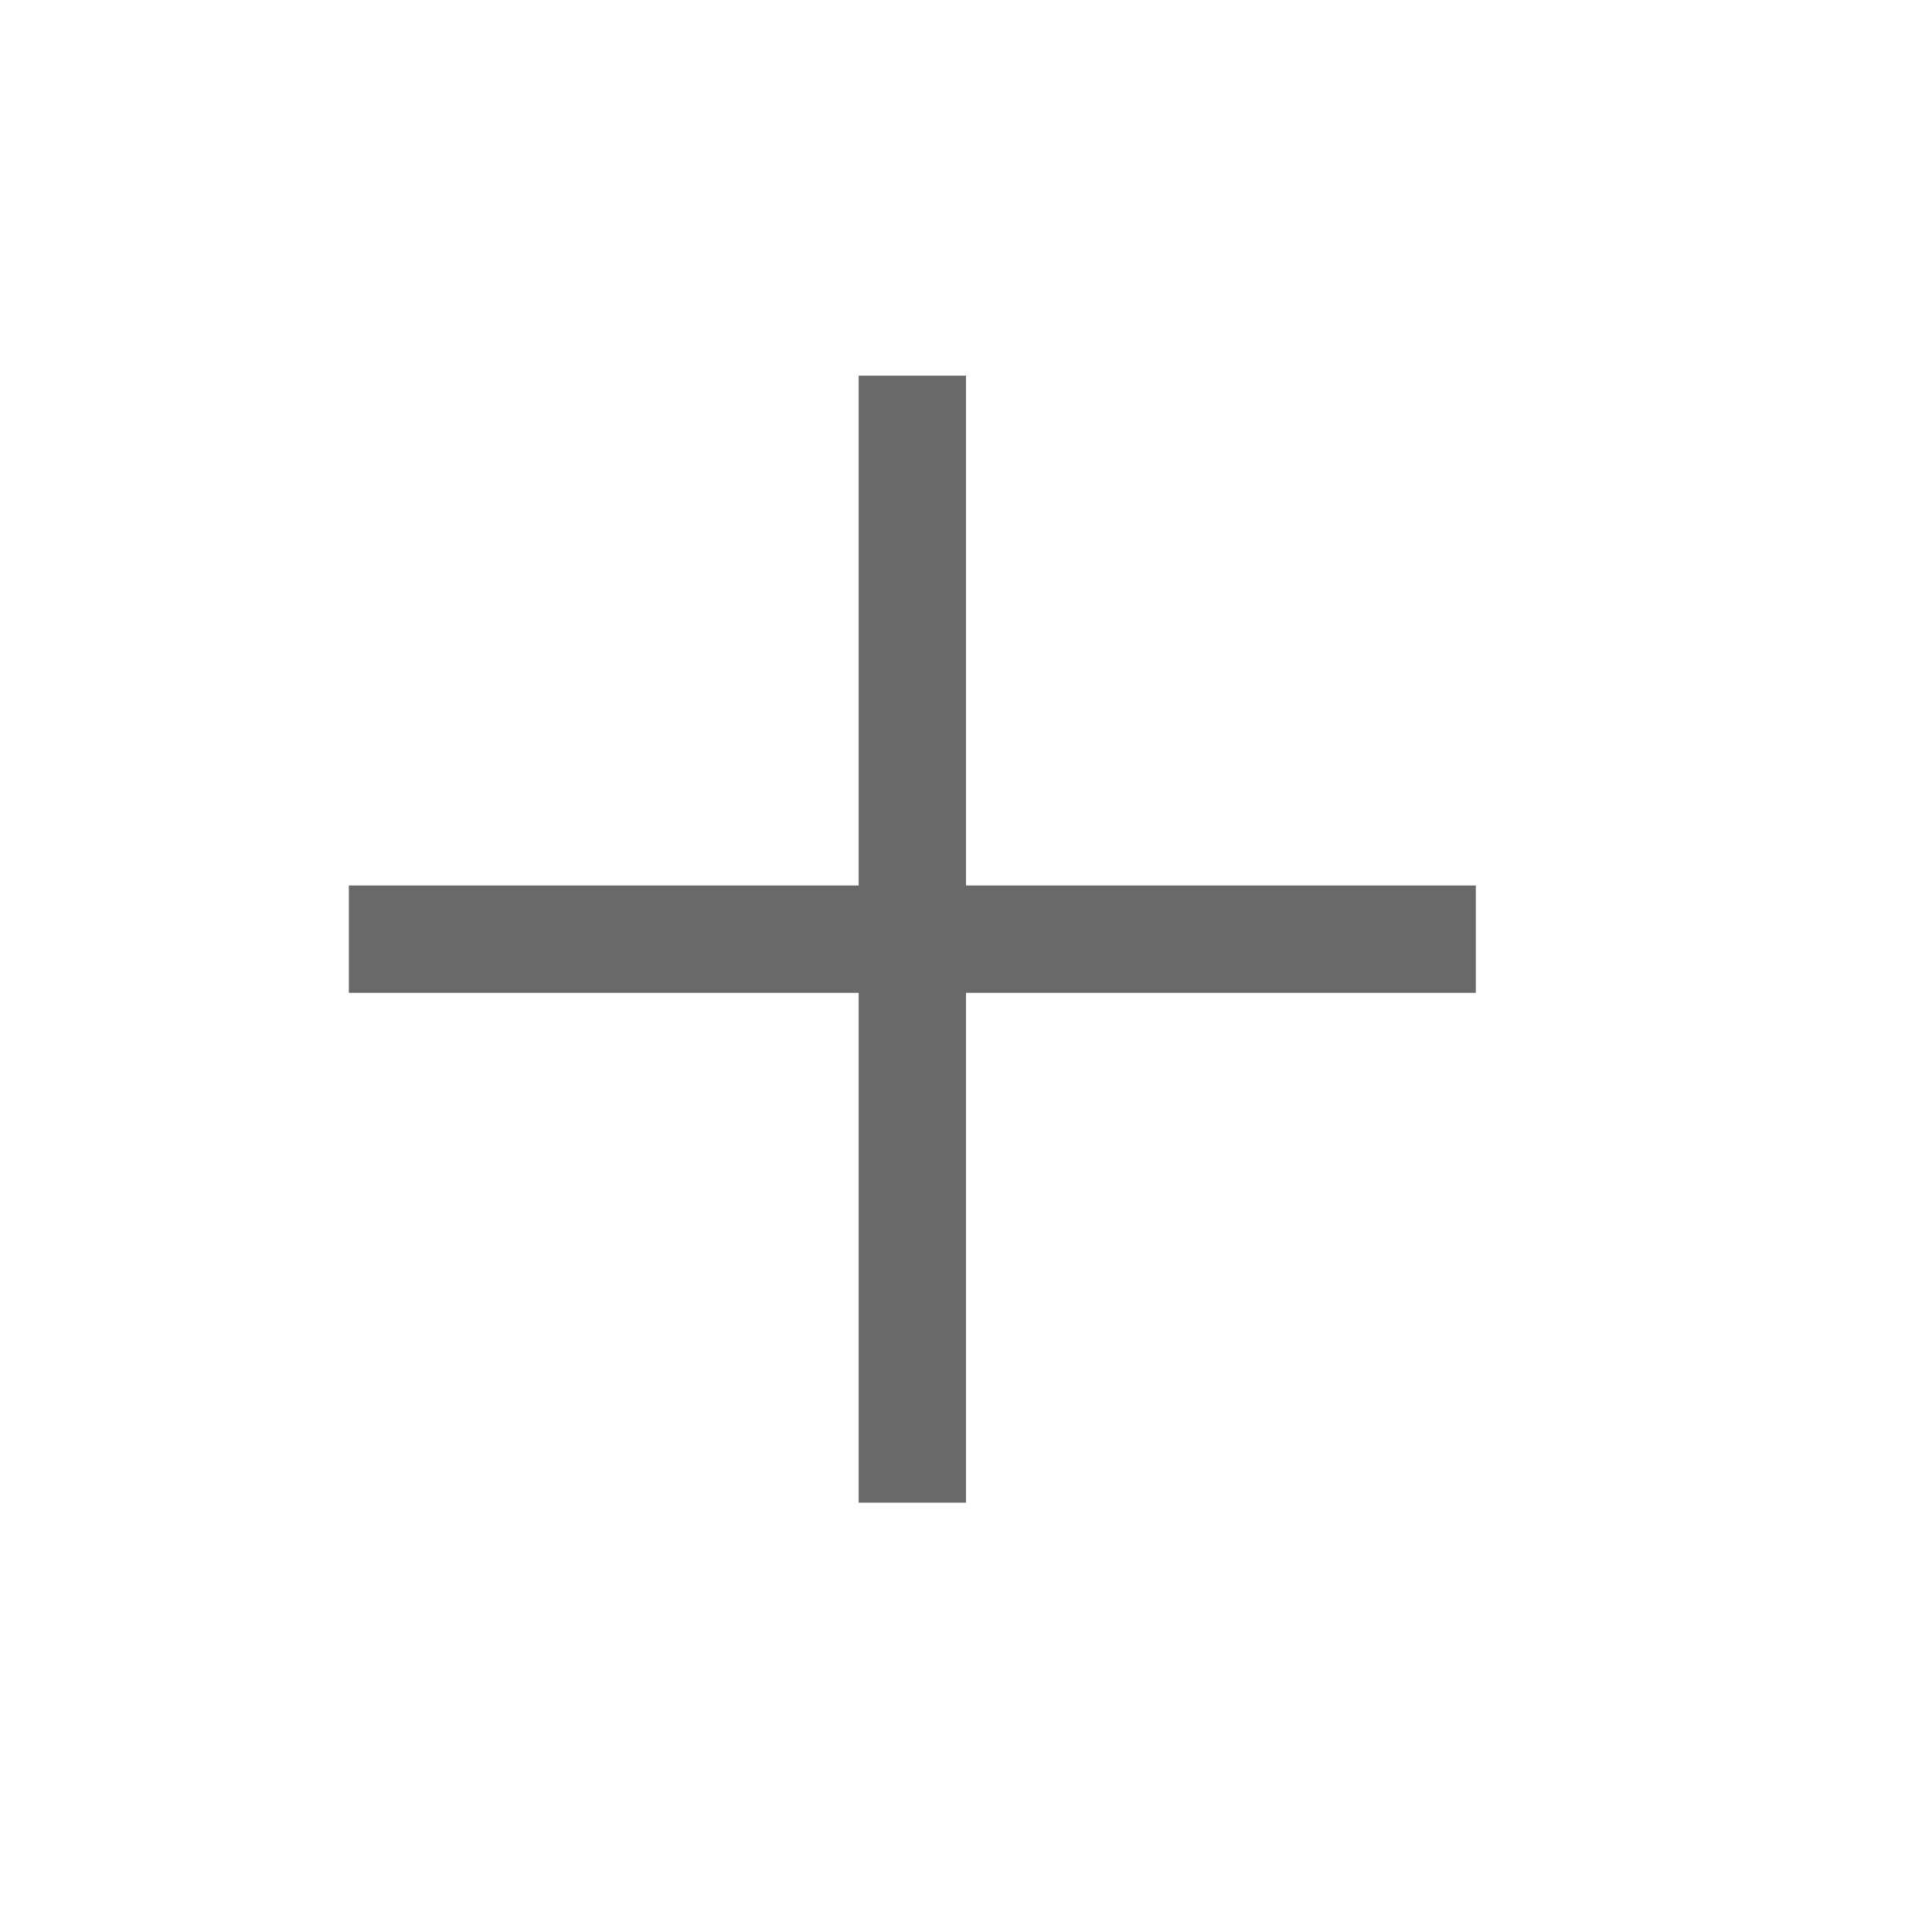 <svg xmlns="http://www.w3.org/2000/svg" width="36" height="36" viewBox="0 0 36 36">
    <g fill="none" fill-rule="evenodd">
        <rect width="2" height="21" x="16" y="7" fill="#6A6969" />
        <rect width="2" height="21" x="16" y="7" fill="#6A6969" transform="rotate(90 17 17.5)" />
    </g>
</svg>
